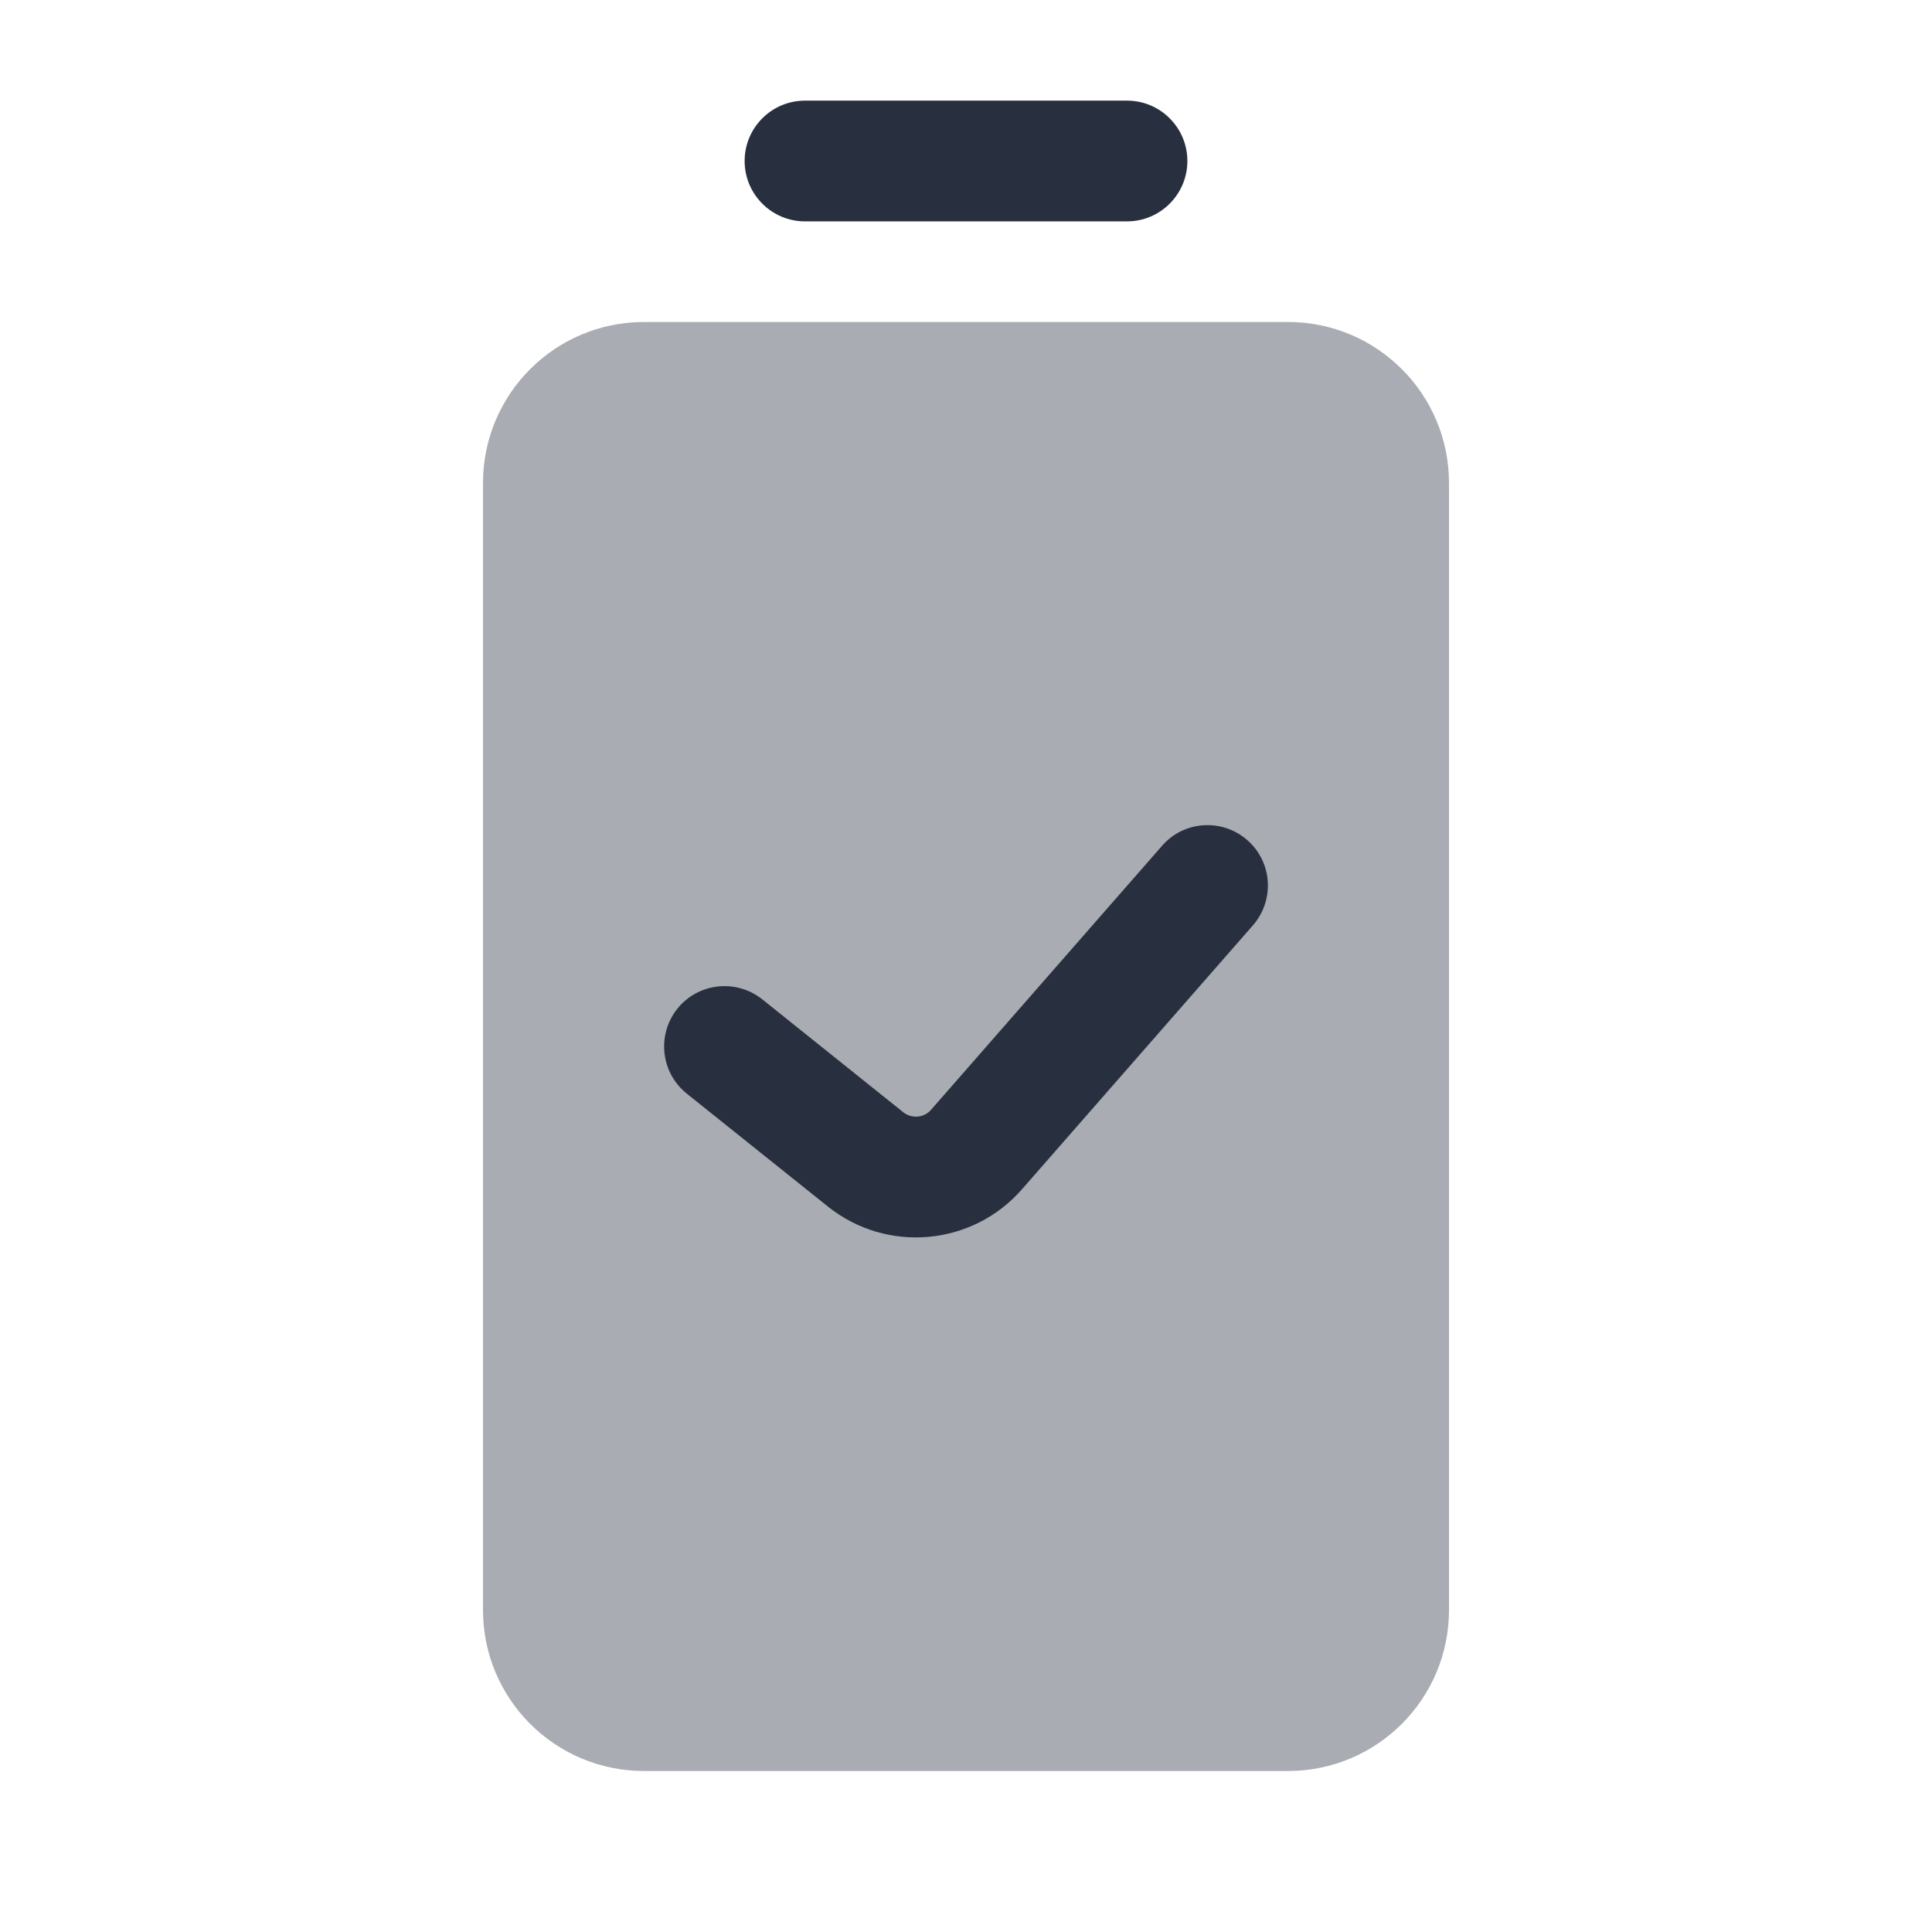 <svg width="24" height="24" viewBox="0 0 24 24" fill="none" xmlns="http://www.w3.org/2000/svg">
<path opacity="0.4" d="M6 6C6 4.895 6.895 4 8 4H16C17.105 4 18 4.895 18 6V20C18 21.105 17.105 22 16 22H8C6.895 22 6 21.105 6 20V6Z" fill="#28303F"/>
<path fill-rule="evenodd" clip-rule="evenodd" d="M15.494 10.436C15.806 10.708 15.837 11.182 15.565 11.494L12.695 14.774C12.078 15.479 11.016 15.573 10.284 14.988L8.532 13.586C8.208 13.327 8.156 12.855 8.414 12.531C8.673 12.208 9.145 12.156 9.469 12.414L11.221 13.817C11.326 13.9 11.478 13.887 11.566 13.786L14.436 10.506C14.708 10.194 15.182 10.163 15.494 10.436Z" fill="#28303F"/>
<path fill-rule="evenodd" clip-rule="evenodd" d="M9.25 2C9.25 1.586 9.586 1.25 10 1.25H14C14.414 1.25 14.75 1.586 14.75 2C14.75 2.414 14.414 2.75 14 2.75H10C9.586 2.75 9.25 2.414 9.25 2Z" fill="#28303F"/>
</svg>
